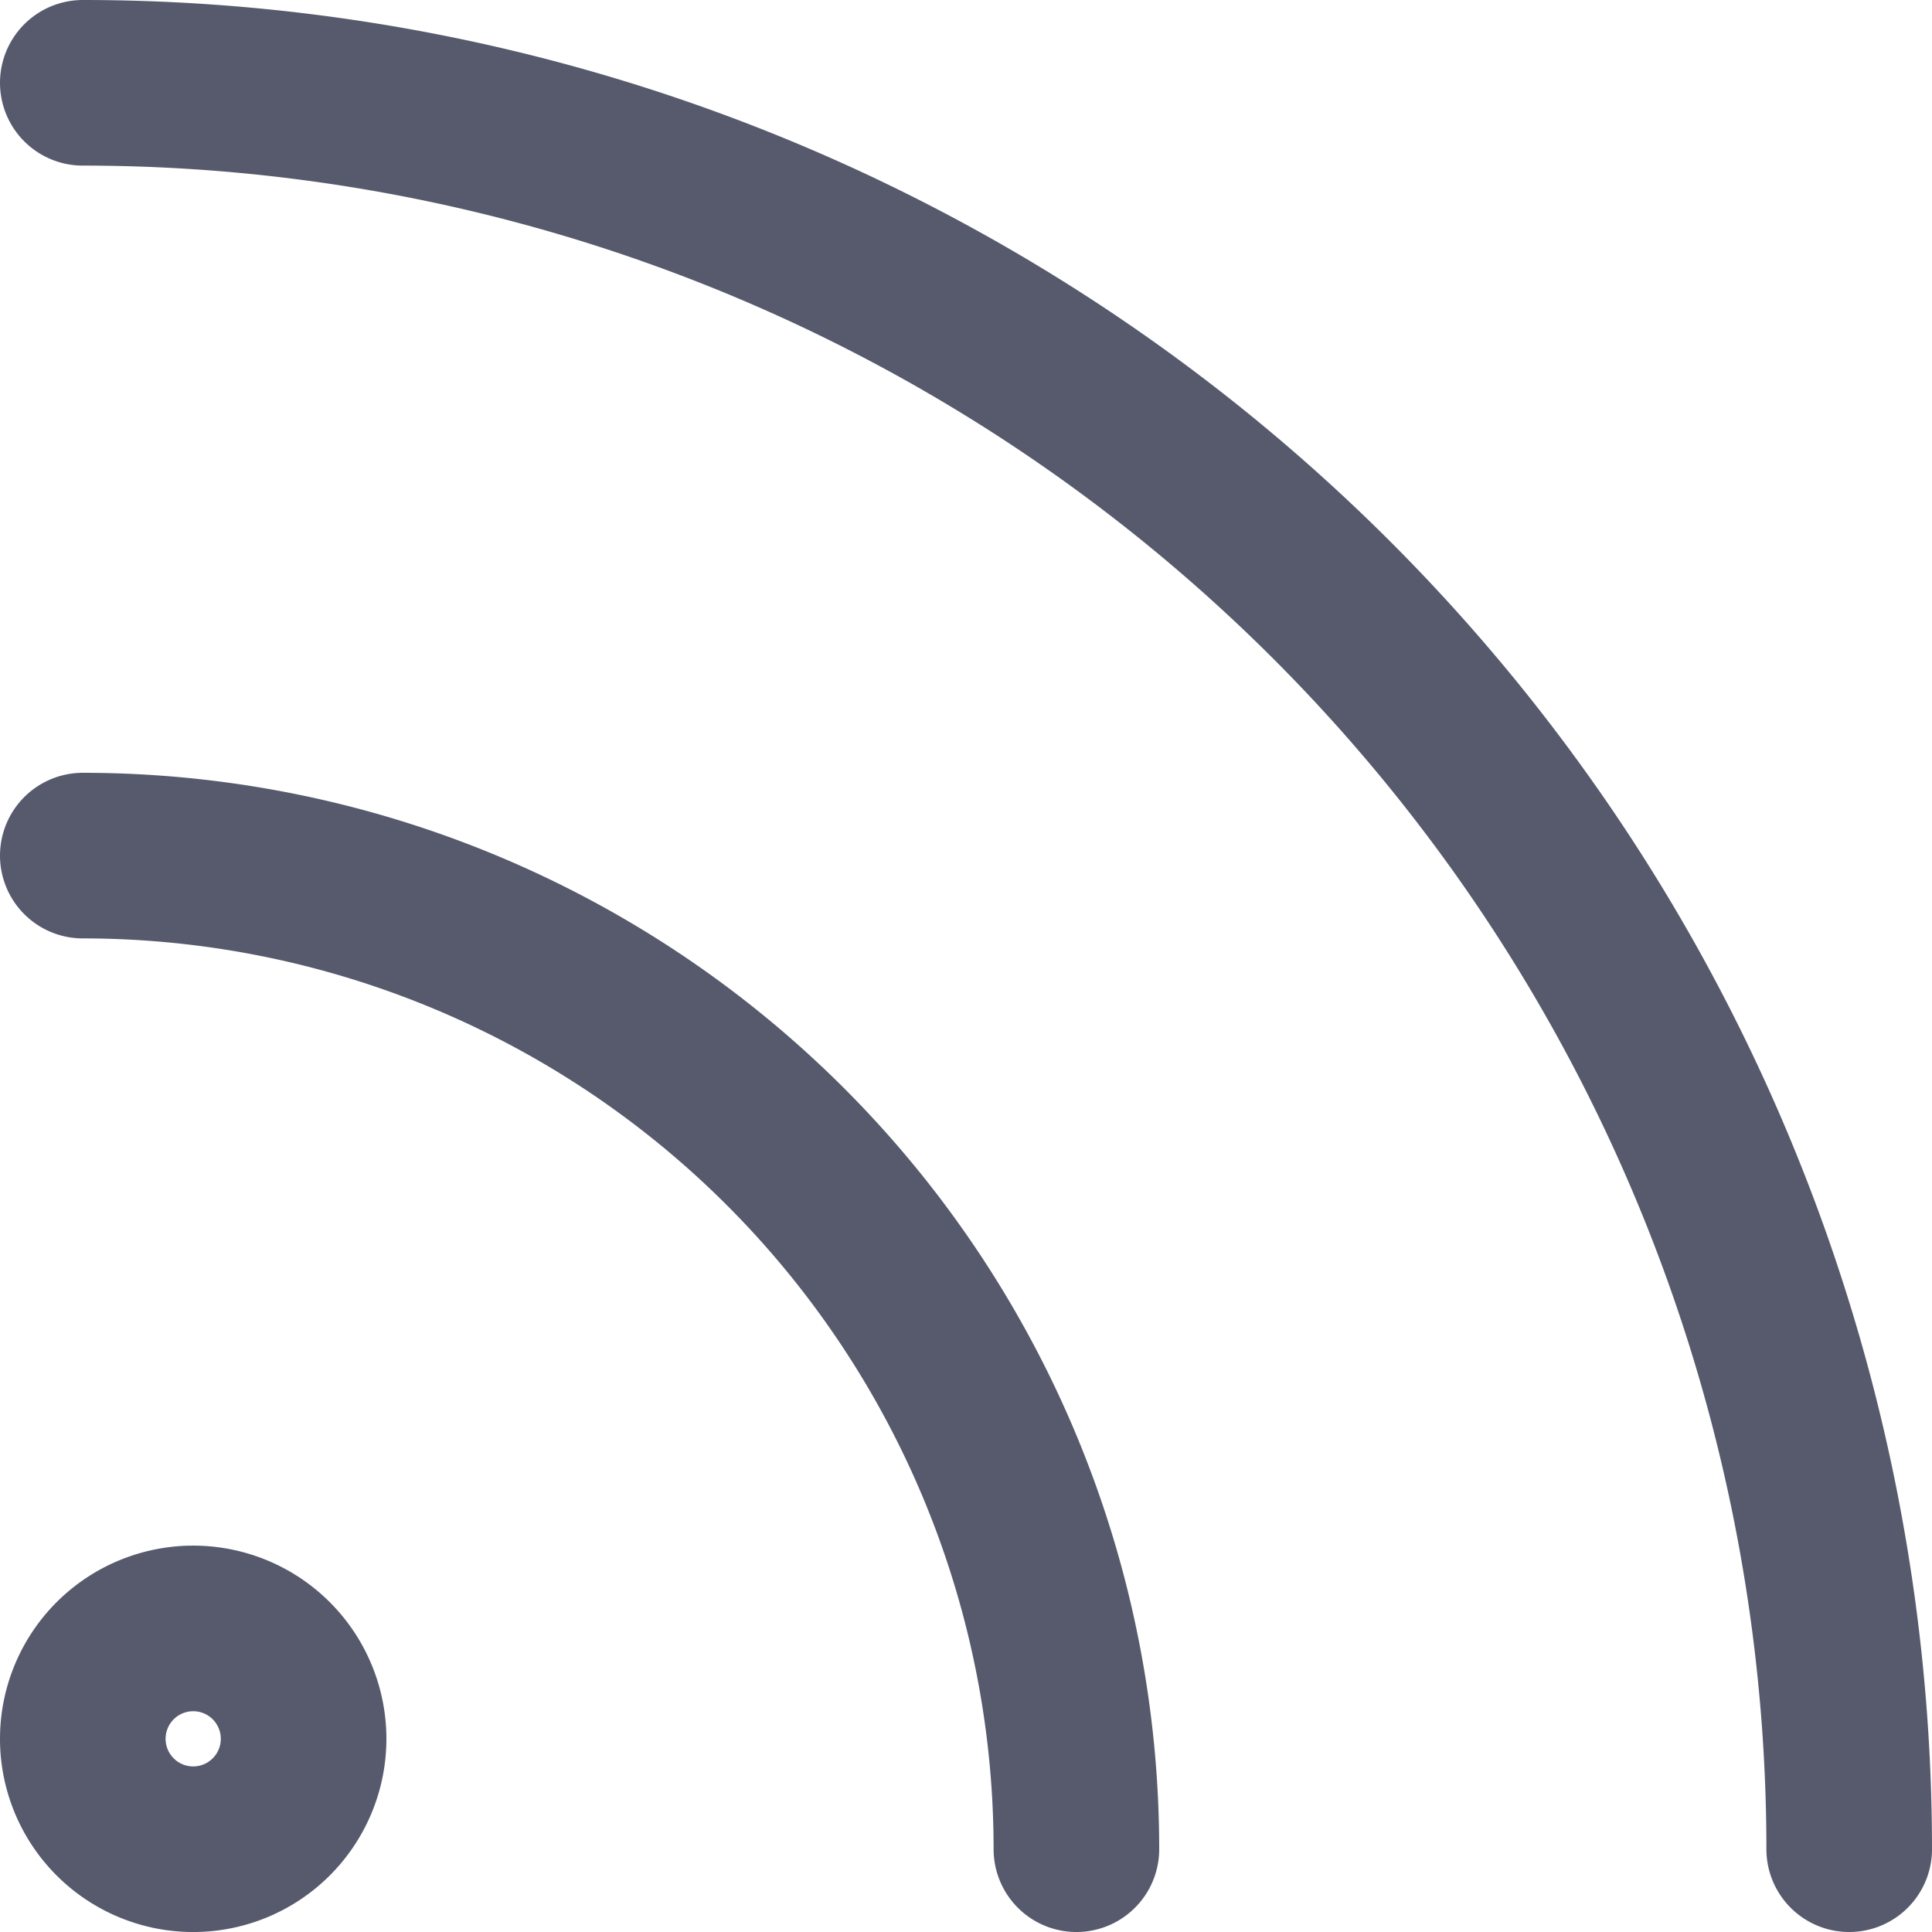 <svg xmlns="http://www.w3.org/2000/svg" width="35" height="35" viewBox="0 0 35 35">
  <g id="Rss" transform="translate(-6.5 -6.5)">
    <path id="Path_57" data-name="Path 57" d="M8,22H8A18,18,0,0,1,26,40" fill="none" stroke="#565a6c" stroke-linecap="round" stroke-linejoin="round" stroke-width="3"/>
    <path id="Path_58" data-name="Path 58" d="M8,8H8A32,32,0,0,1,40,40" fill="none" stroke="#565a6c" stroke-linecap="round" stroke-linejoin="round" stroke-width="3"/>
    <path id="Path_59" data-name="Path 59" d="M11.414,36.586a2,2,0,1,1-2.828,0,2,2,0,0,1,2.828,0" fill="none" stroke="#565a6c" stroke-linecap="round" stroke-linejoin="round" stroke-width="3"/>
  </g>
</svg>
